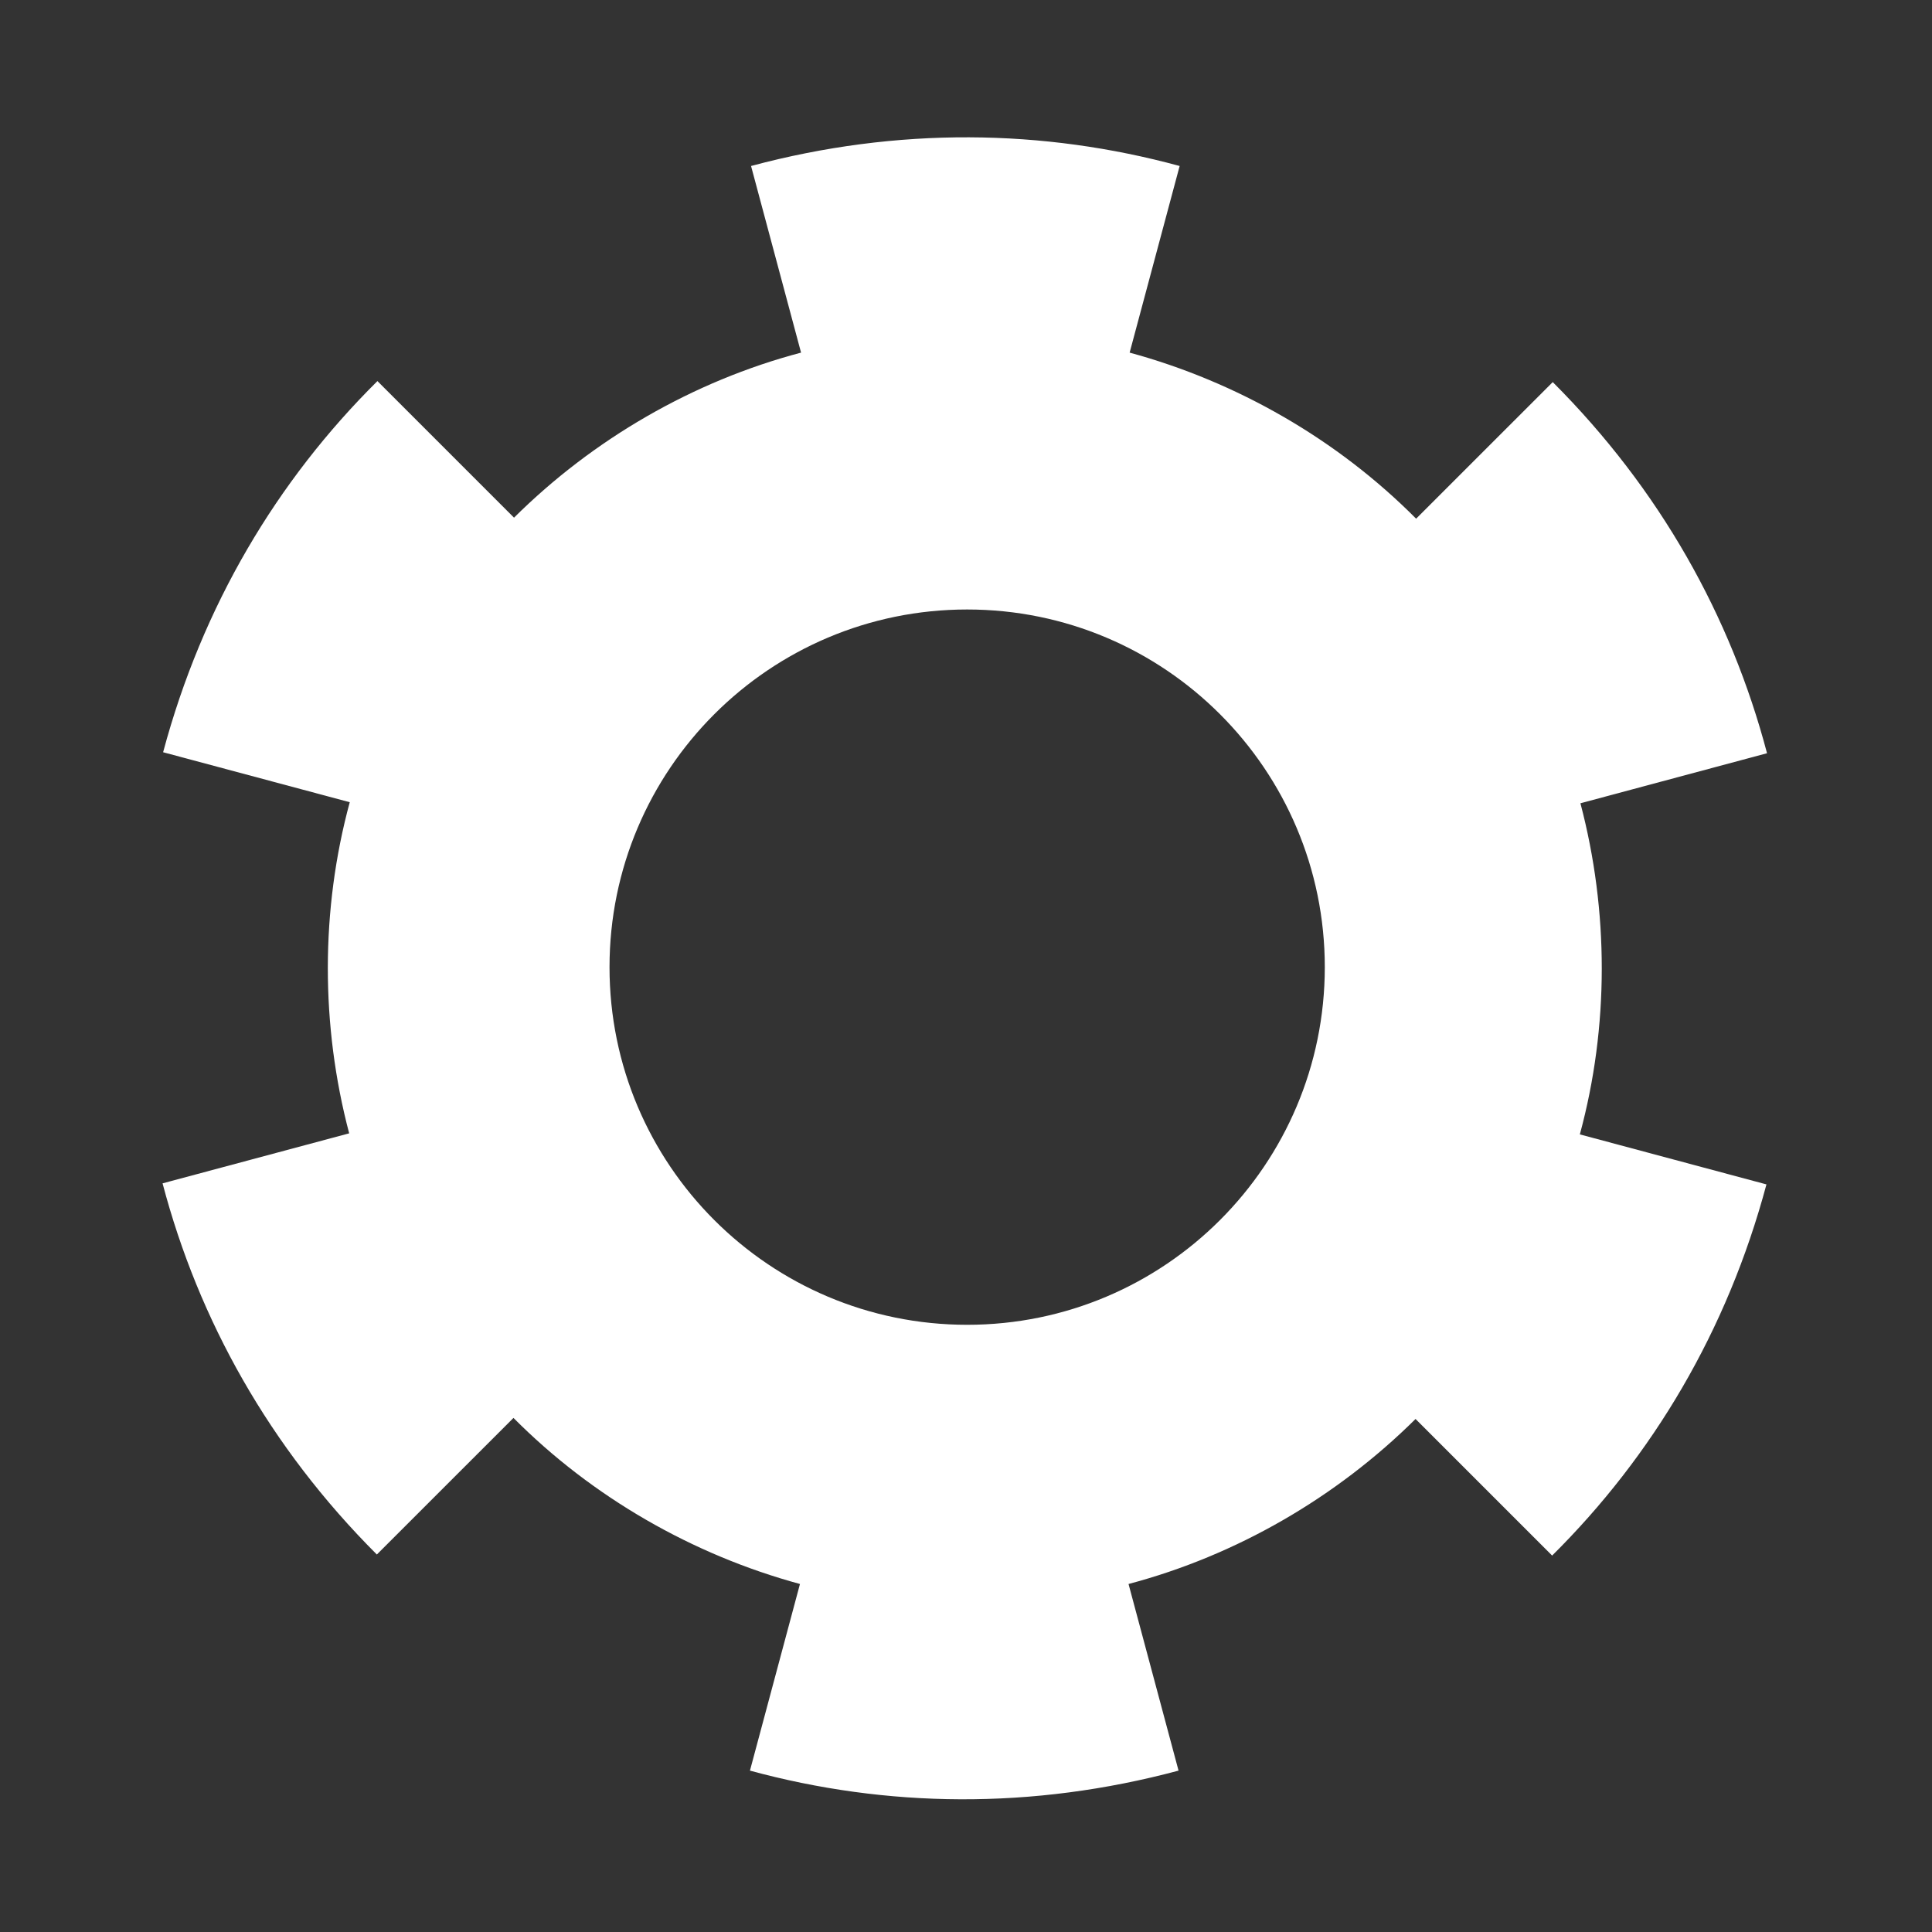 <?xml version="1.0" encoding="utf-8"?>
<!-- Generator: Adobe Illustrator 16.0.0, SVG Export Plug-In . SVG Version: 6.00 Build 0)  -->
<!DOCTYPE svg PUBLIC "-//W3C//DTD SVG 1.1//EN" "http://www.w3.org/Graphics/SVG/1.1/DTD/svg11.dtd">
<svg version="1.1" xmlns="http://www.w3.org/2000/svg" xmlns:xlink="http://www.w3.org/1999/xlink" x="0px" y="0px" width="70px"
	 height="70px" viewBox="0 0 70 70" enable-background="new 0 0 70 70" xml:space="preserve">
<rect x="0" y="0" width="70" height="70" fill="#333333" stroke="none"/>
<g id="Layer_1">
	<path fill="#FFFFFF" d="M40.889,57.391l1.812,6.762c-5.31,1.423-10.582,1.347-15.529,0l1.812-6.762
		c-3.898-1.06-7.531-3.15-10.38-6.017l-4.95,4.949c-3.887-3.886-6.457-8.489-7.764-13.448l6.761-1.812
		c-1.031-3.906-1.038-8.097,0.021-11.997L5.91,27.255c1.422-5.31,4.124-9.837,7.765-13.448l4.949,4.949
		c2.867-2.846,6.493-4.947,10.4-5.98l-1.812-6.762c5.31-1.423,10.582-1.347,15.529,0l-1.812,6.762
		c3.898,1.06,7.531,3.15,10.38,6.017l4.95-4.949c3.887,3.886,6.457,8.489,7.764,13.447l-6.761,1.813
		c1.031,3.906,1.038,8.097-0.021,11.997l6.761,1.812c-1.422,5.31-4.124,9.837-7.765,13.448l-4.949-4.949
		C48.422,54.256,44.796,56.357,40.889,57.391z M35.042,22.083c-7.157,0-12.958,5.802-12.958,12.958
		C22.083,42.198,27.885,48,35.042,48C42.198,48,48,42.198,48,35.041C48,27.885,42.198,22.083,35.042,22.083z"/>
</g>
</svg>